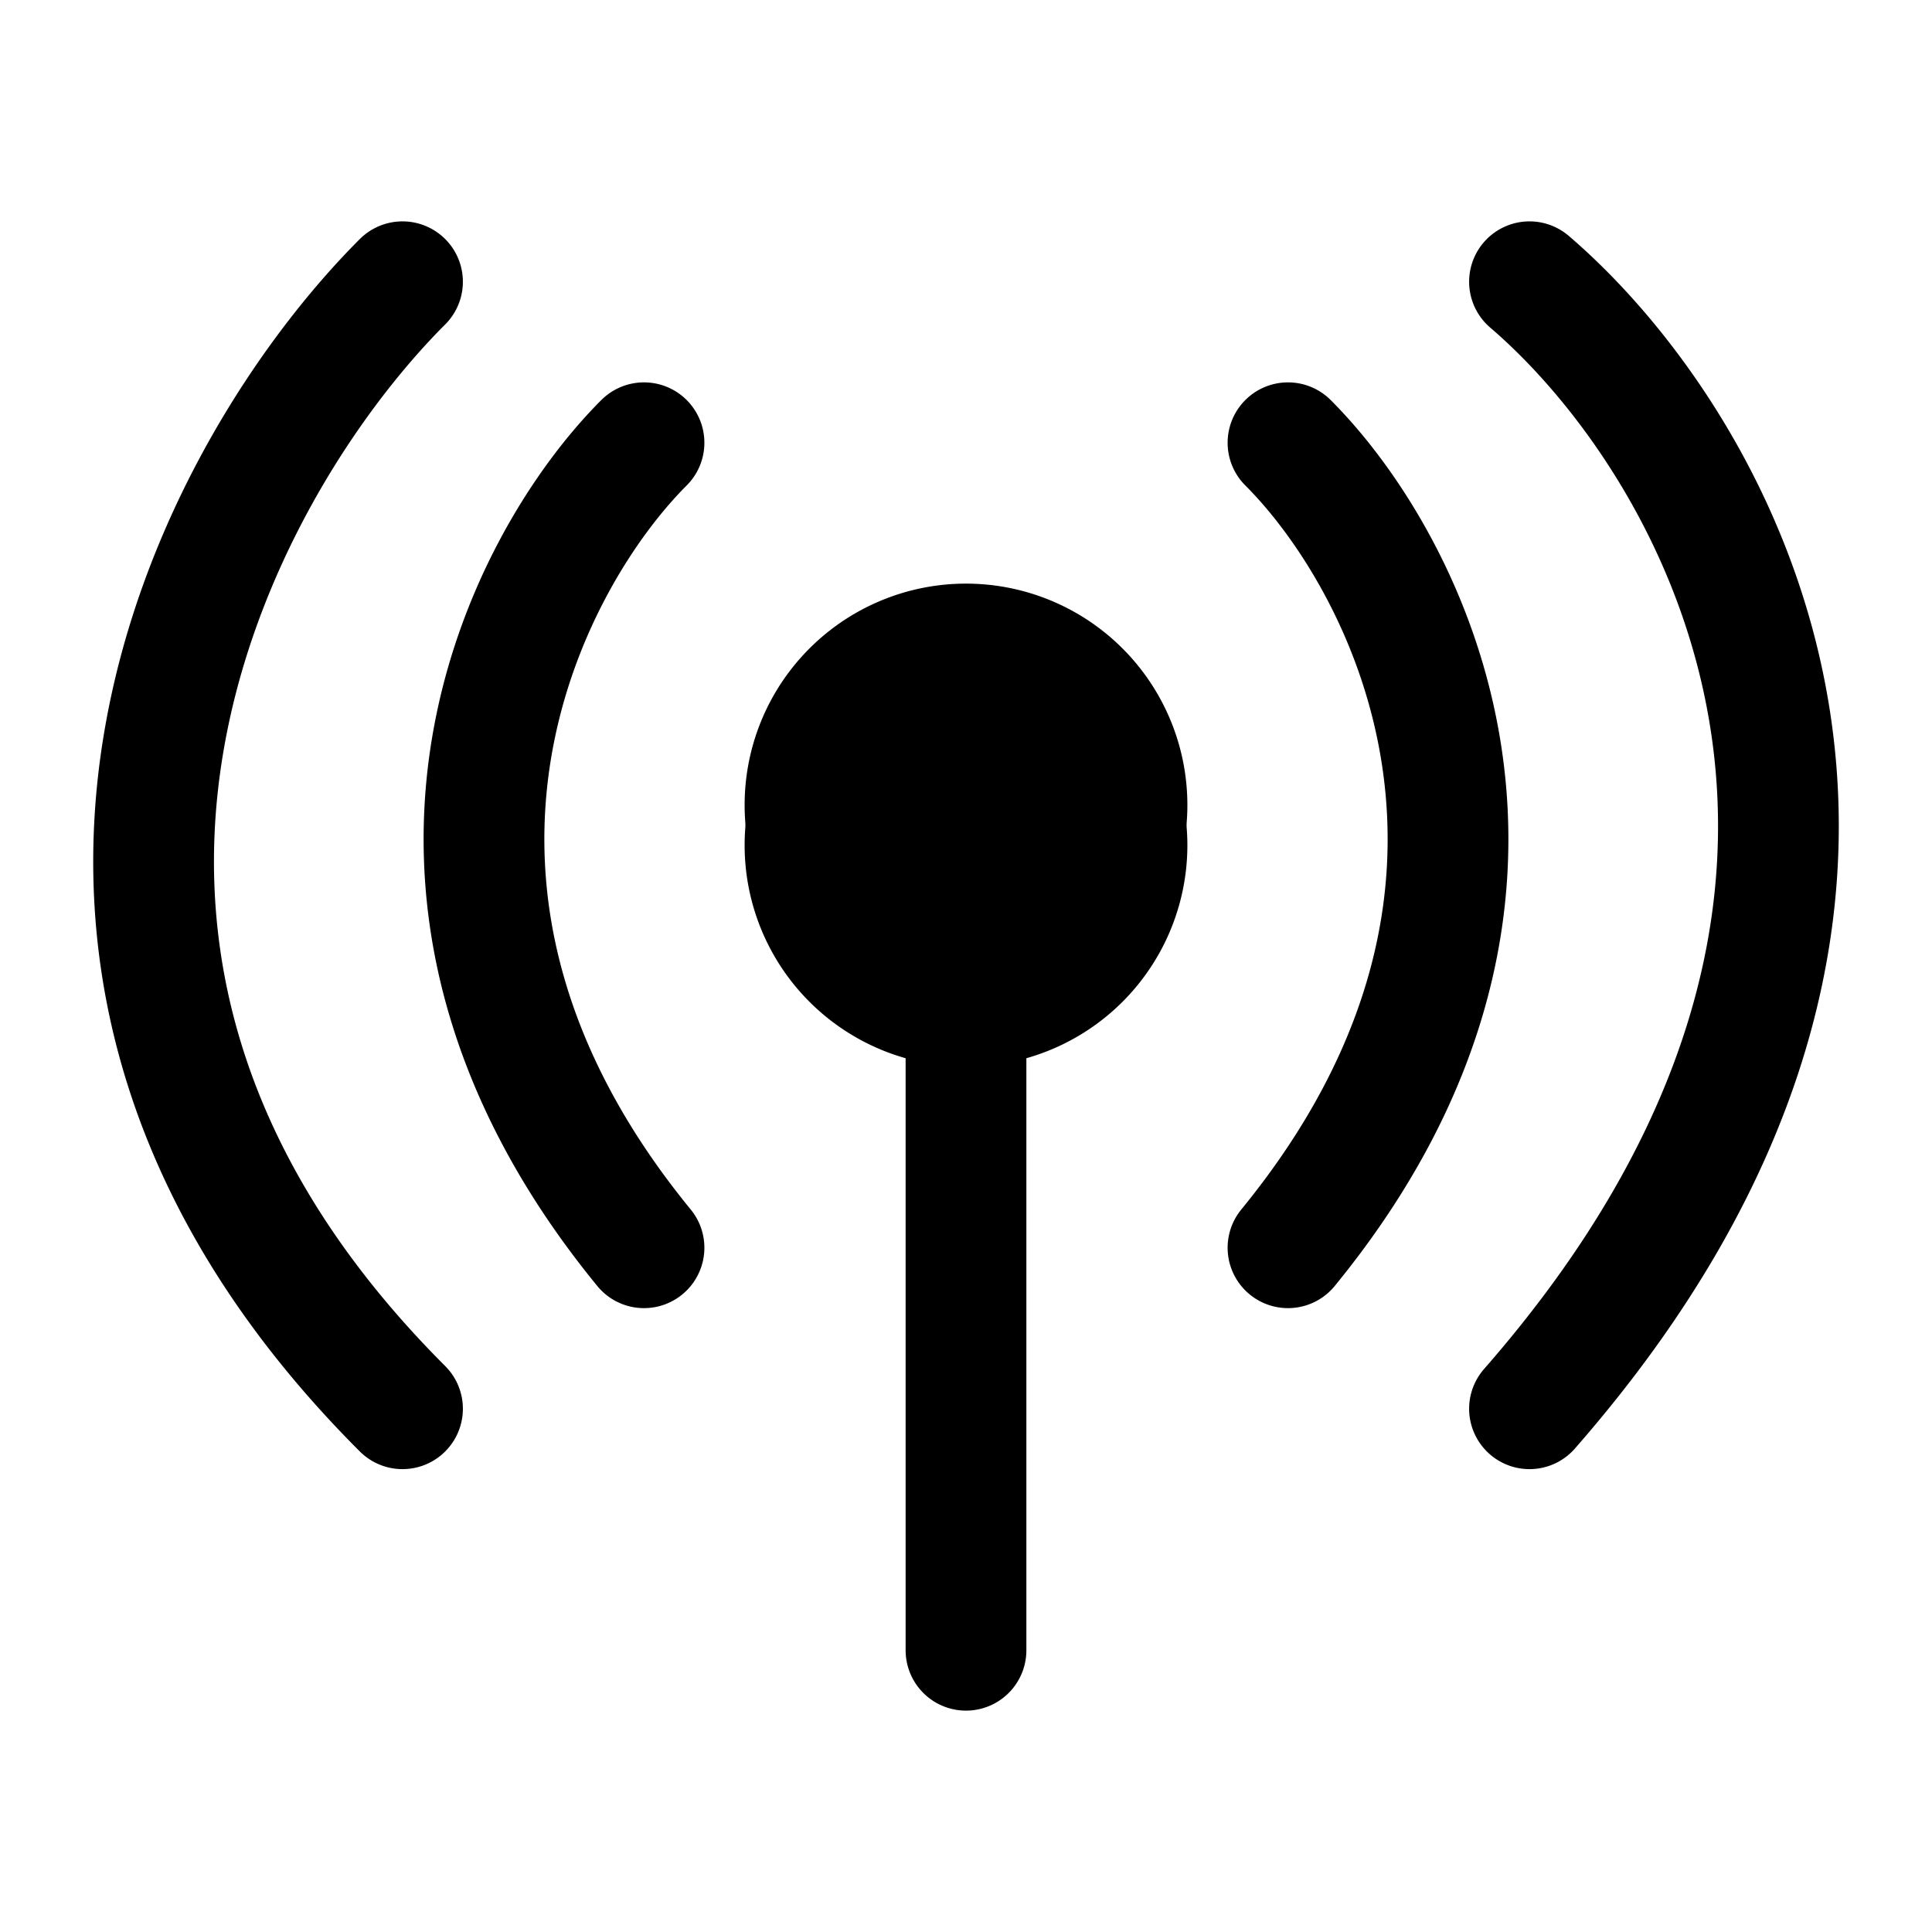 <svg xmlns="http://www.w3.org/2000/svg" fill="none" viewBox="0 0 24 24" stroke-width="1.5" stroke="currentColor" aria-hidden="true" data-slot="icon">
  <path fill="color(display-p3 .98 .561 .561)" d="M14 10a2 2 0 1 1-4 0 2 2 0 0 1 4 0Z"/>
  <path stroke-linecap="round" stroke-linejoin="round" d="M5 3.5c-2.333 2.333-5.6 8.4 0 14m3-12c-1.5 1.5-3.6 5.6 0 10m8-10c1.5 1.5 3.6 5.6 0 10m3-12c2.334 2 5.6 7.6 0 14m-7-5a2 2 0 1 0 0-4 2 2 0 0 0 0 4Zm0 0v8"/>
</svg>

